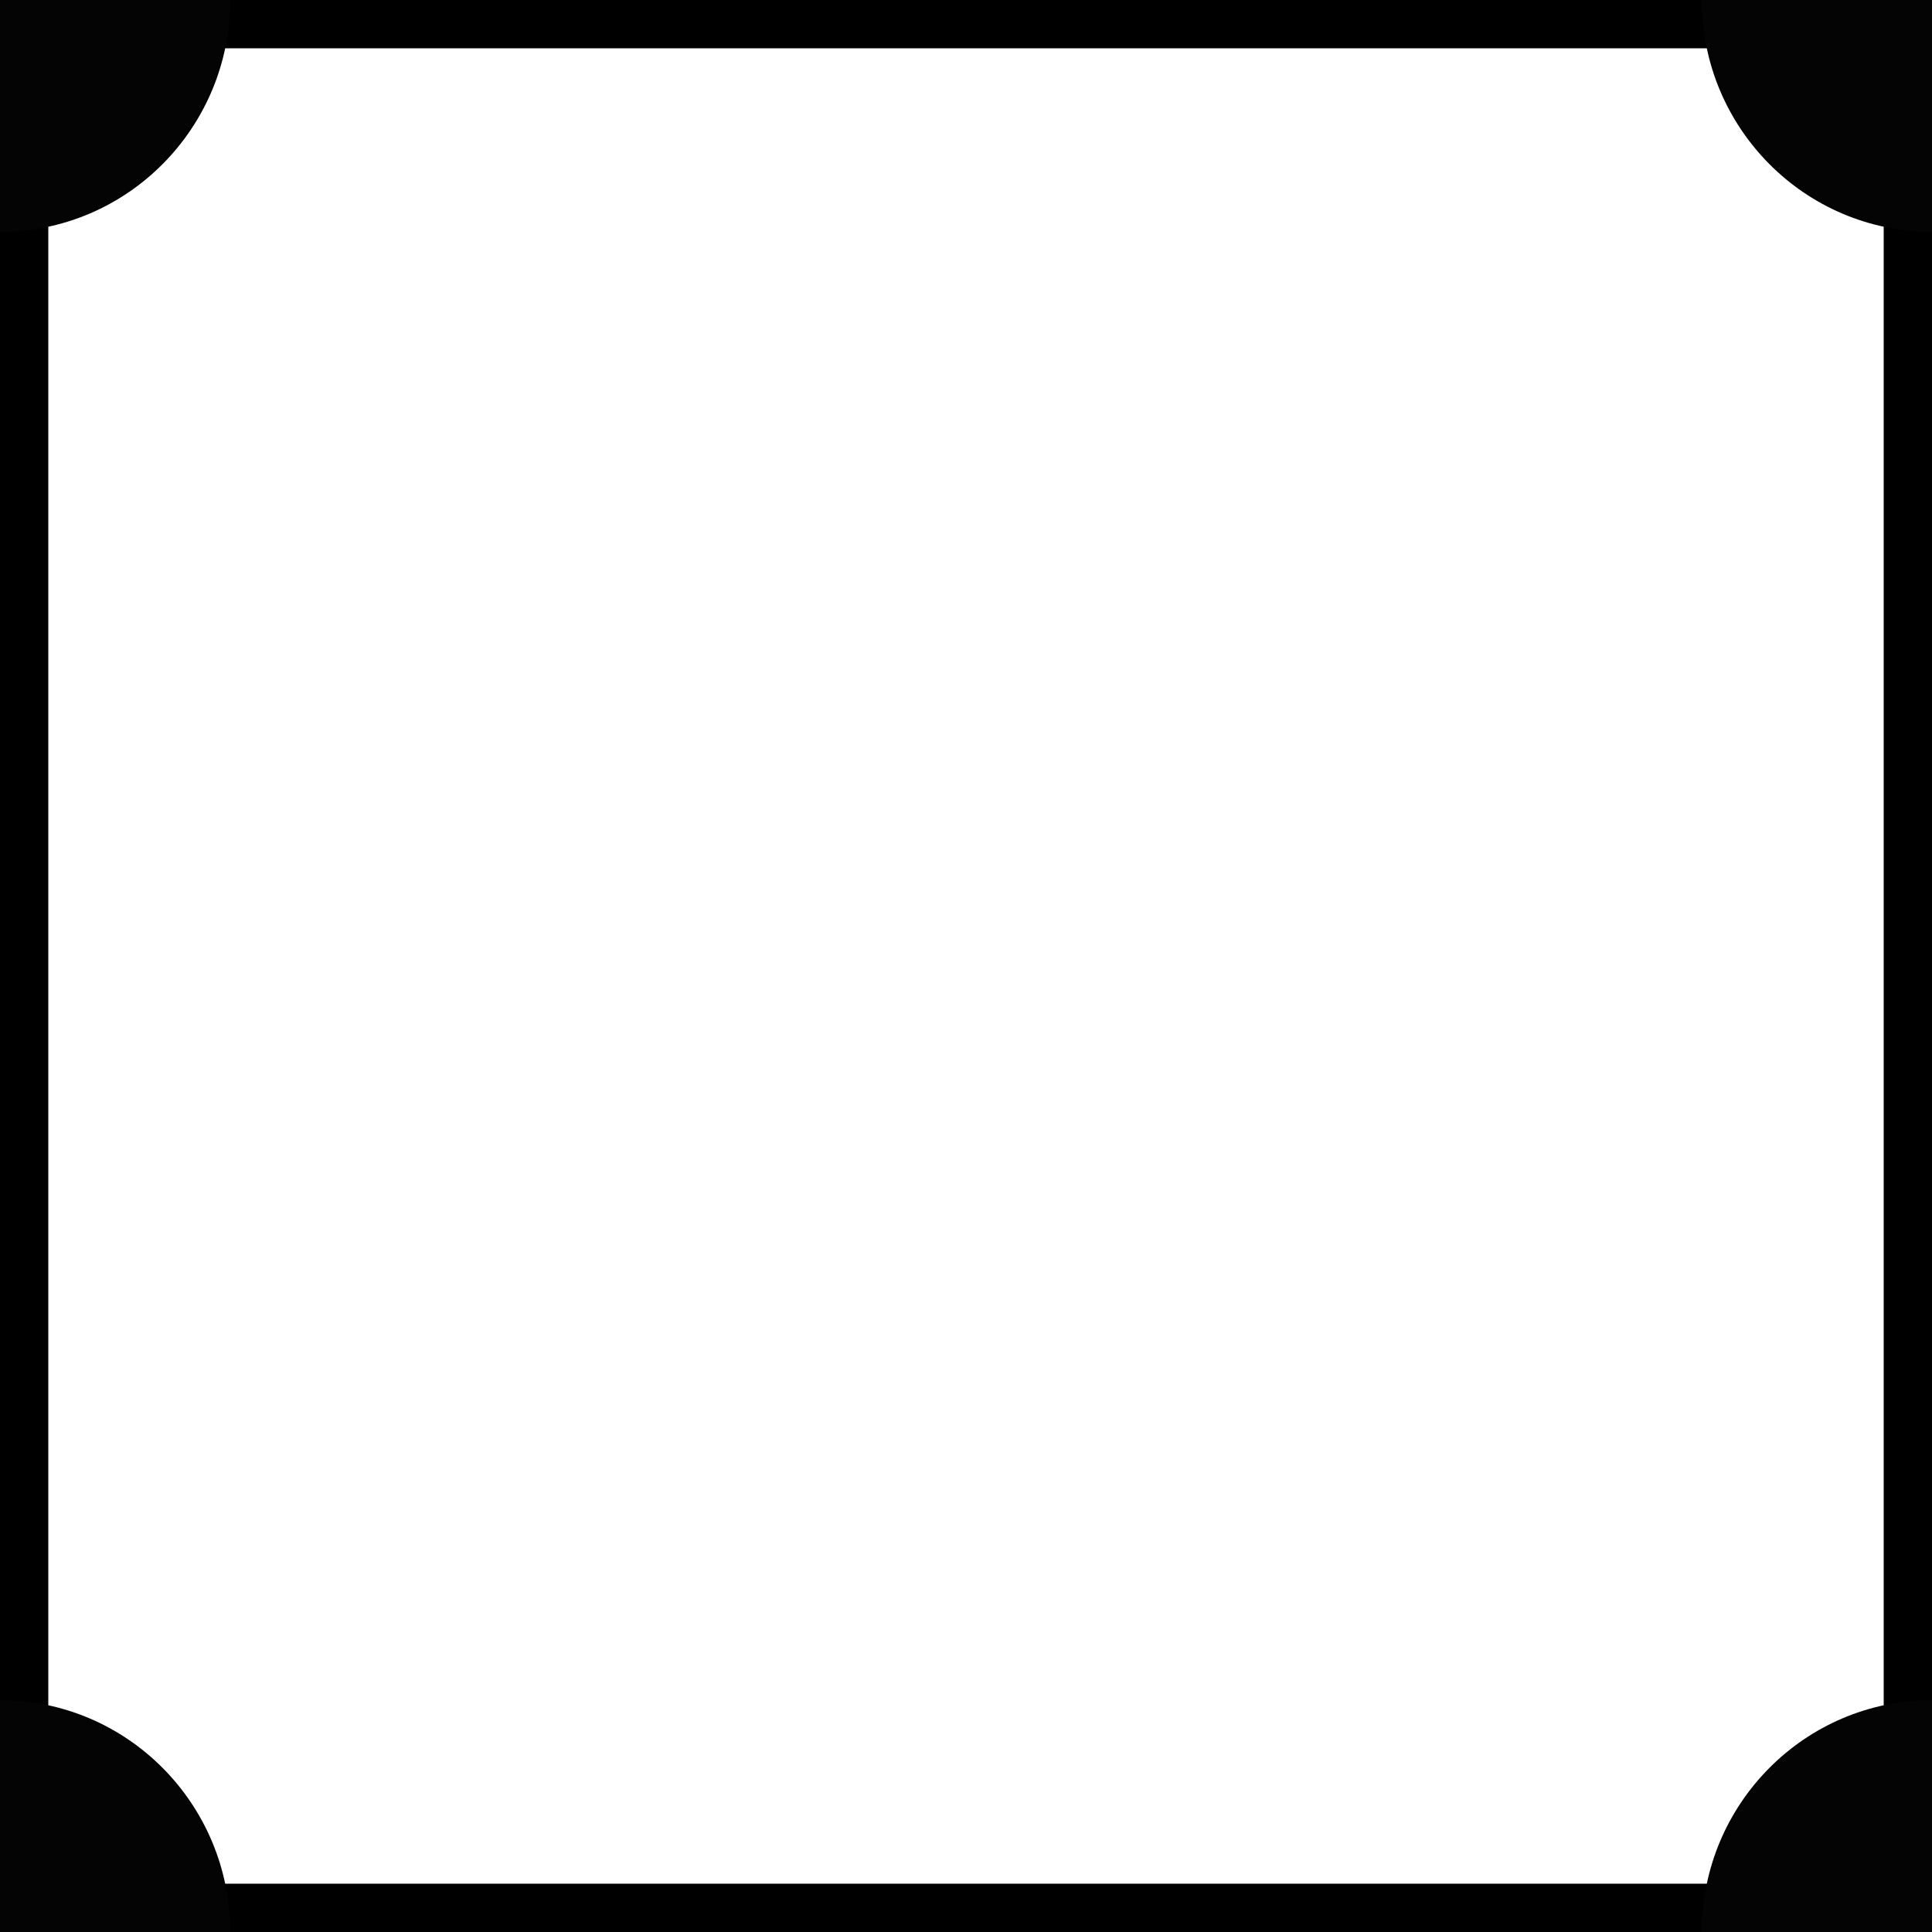 <?xml version="1.0" standalone="no"?><!-- Generator: Gravit.io --><svg xmlns="http://www.w3.org/2000/svg" xmlns:xlink="http://www.w3.org/1999/xlink" style="isolation:isolate" viewBox="0 0 20 20" width="20" height="20"><defs><clipPath id="_clipPath_pypaboNtrmW3Ad4yEA2VRFmYvMUZYhjx"><rect width="20" height="20"/></clipPath></defs><g clip-path="url(#_clipPath_pypaboNtrmW3Ad4yEA2VRFmYvMUZYhjx)"><rect x="0" y="0" width="20" height="20" transform="matrix(1,0,0,1,0,0)" fill="none" vector-effect="non-scaling-stroke" stroke-width="1" stroke="rgb(0,0,0)" stroke-linejoin="miter" stroke-linecap="square" stroke-miterlimit="3"/><ellipse vector-effect="non-scaling-stroke" cx="0" cy="0" rx="1" ry="1" transform="matrix(2.383,0,0,2.4,20,0)" fill="rgb(4,4,4)"/><ellipse vector-effect="non-scaling-stroke" cx="0" cy="0" rx="1" ry="1" transform="matrix(2.383,0,0,2.4,20,20)" fill="rgb(4,4,4)"/><ellipse vector-effect="non-scaling-stroke" cx="0" cy="0" rx="1" ry="1" transform="matrix(2.383,0,0,2.4,0,0)" fill="rgb(4,4,4)"/><ellipse vector-effect="non-scaling-stroke" cx="0" cy="0" rx="1" ry="1" transform="matrix(2.383,0,0,2.4,0,20)" fill="rgb(4,4,4)"/></g></svg>